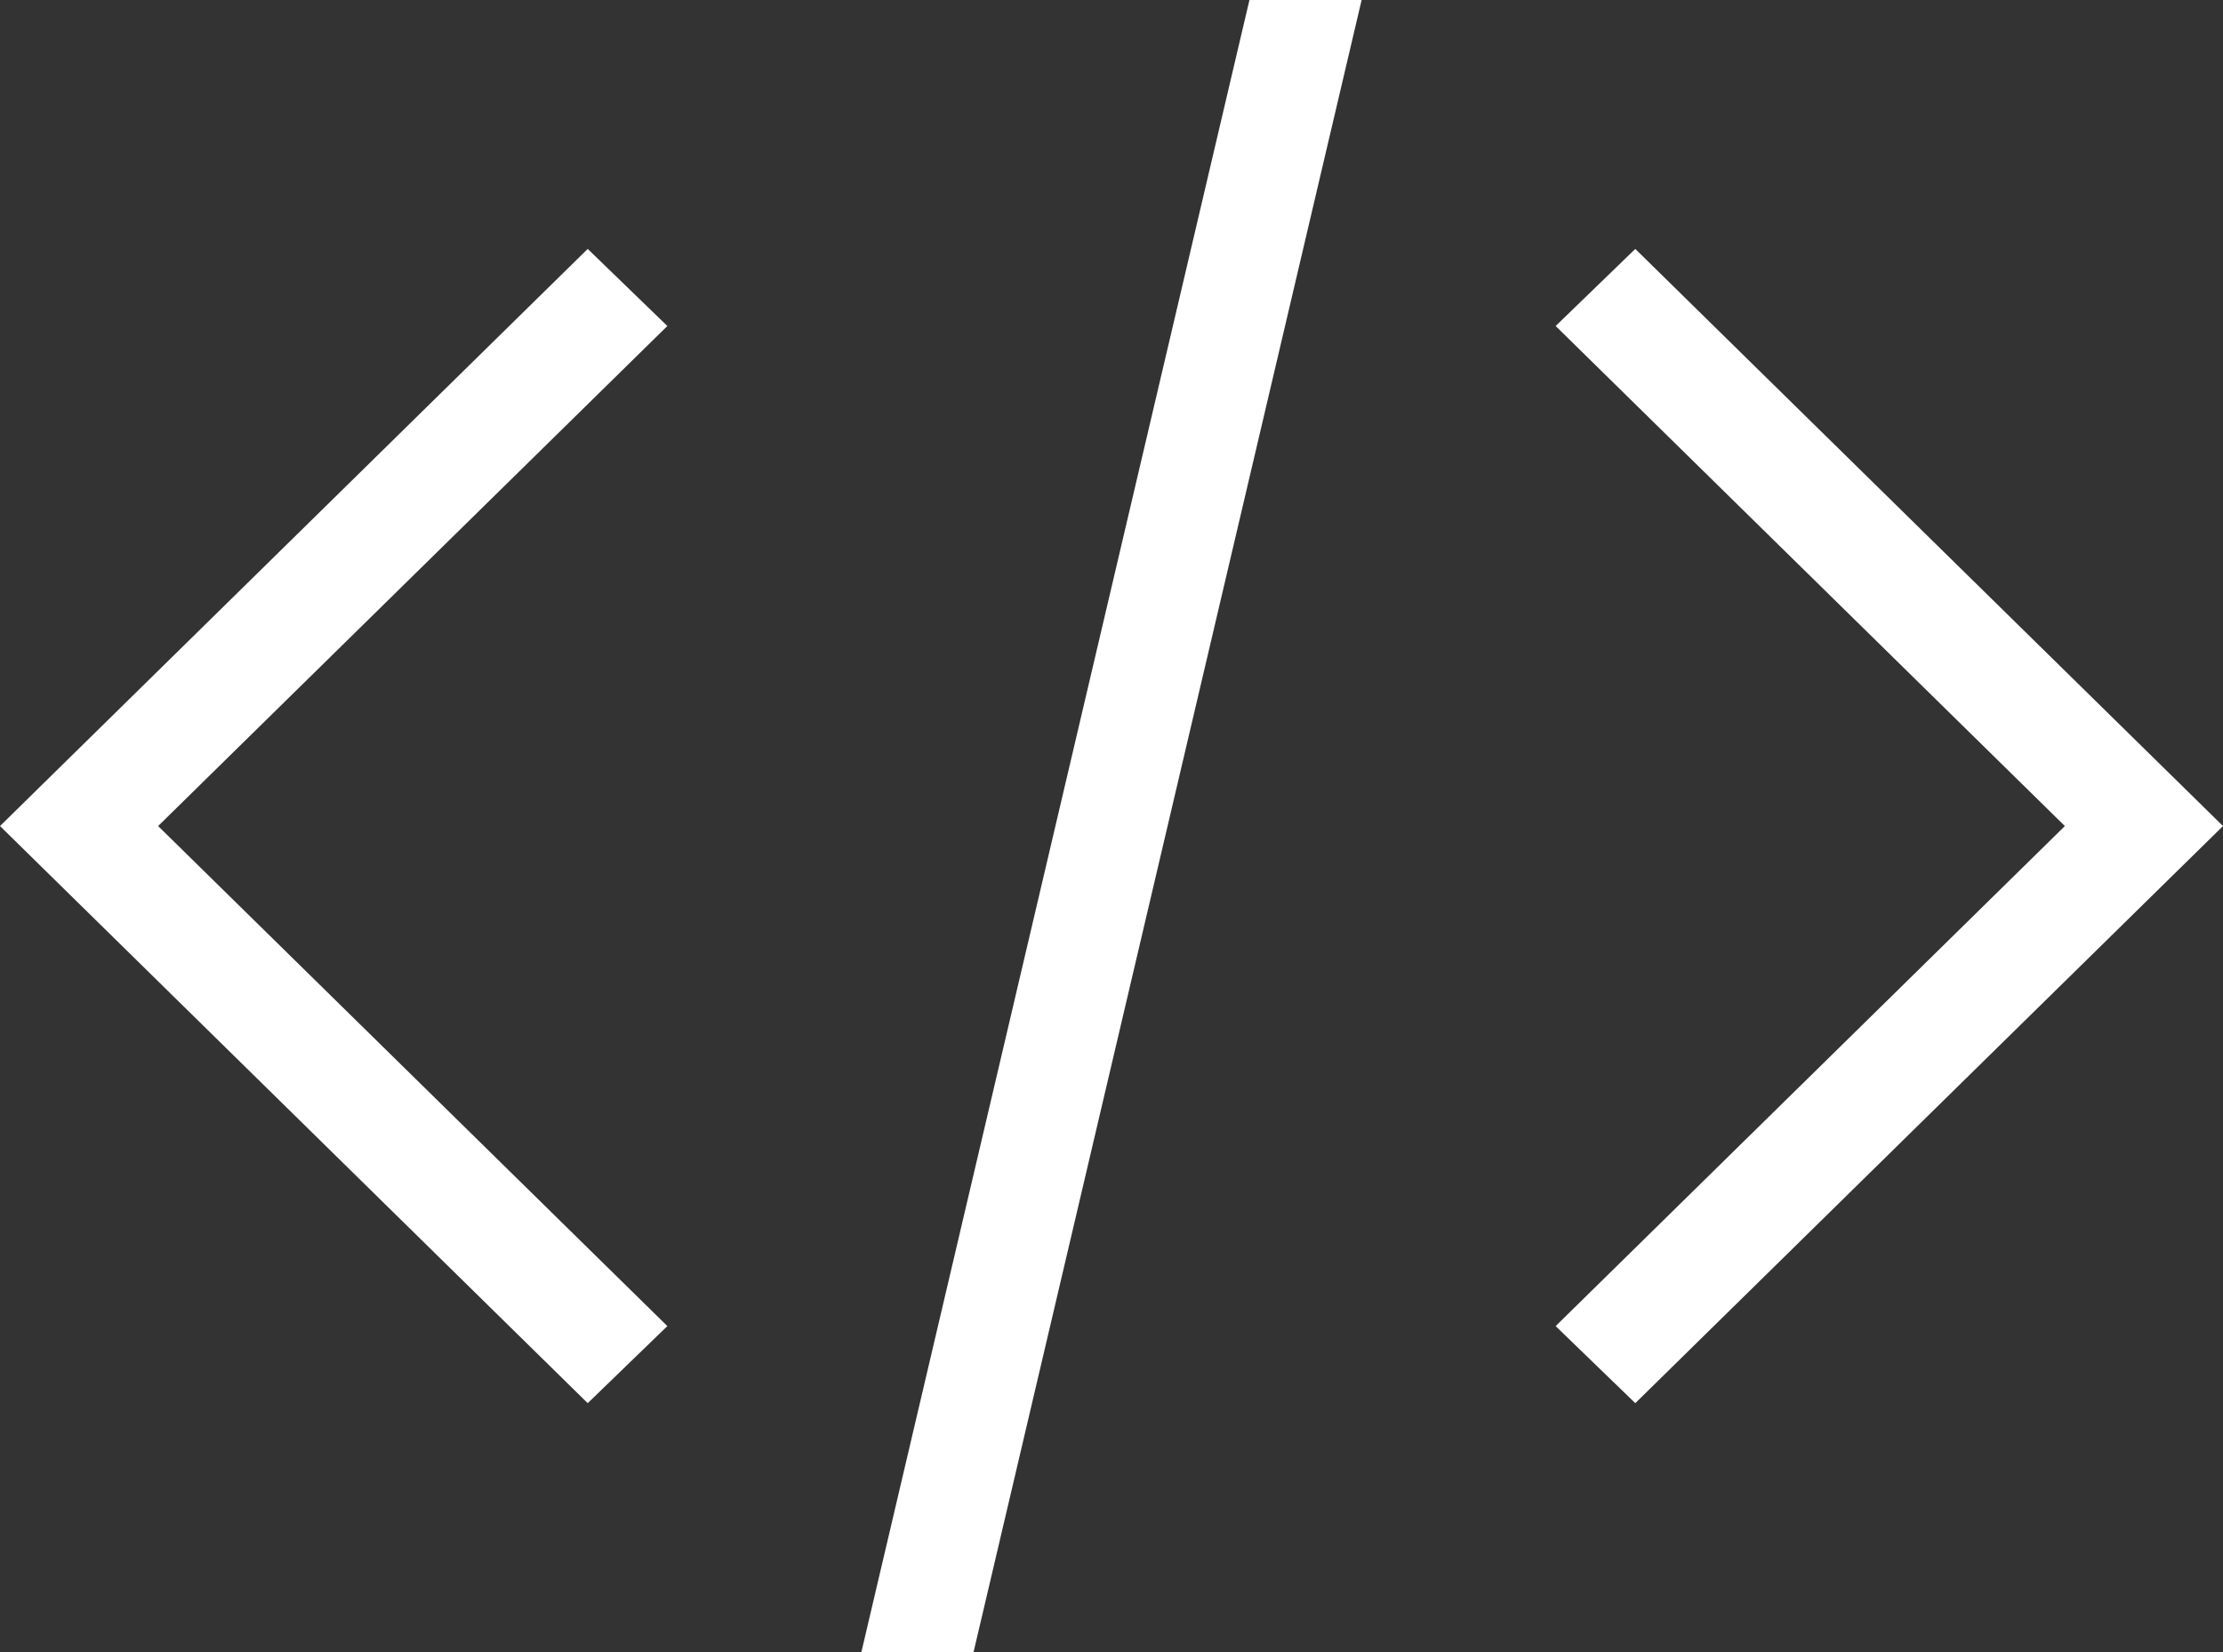<svg width="74" height="55" viewBox="0 0 74 55" fill="none" xmlns="http://www.w3.org/2000/svg">
<rect x="0" y="0" width="74" height="55" fill="#333333" stroke="none"/>
<path d="M54.436 46.713L51.785 44.147L68.736 27.5L51.785 10.853L54.436 8.287L74 27.5L54.436 46.713ZM19.564 46.713L0 27.5L19.564 8.287L22.215 10.853L5.264 27.5L22.215 44.147L19.564 46.713ZM41.592 0H45.326L32.408 55H28.674L41.592 0Z" fill="white"/>
</svg>

